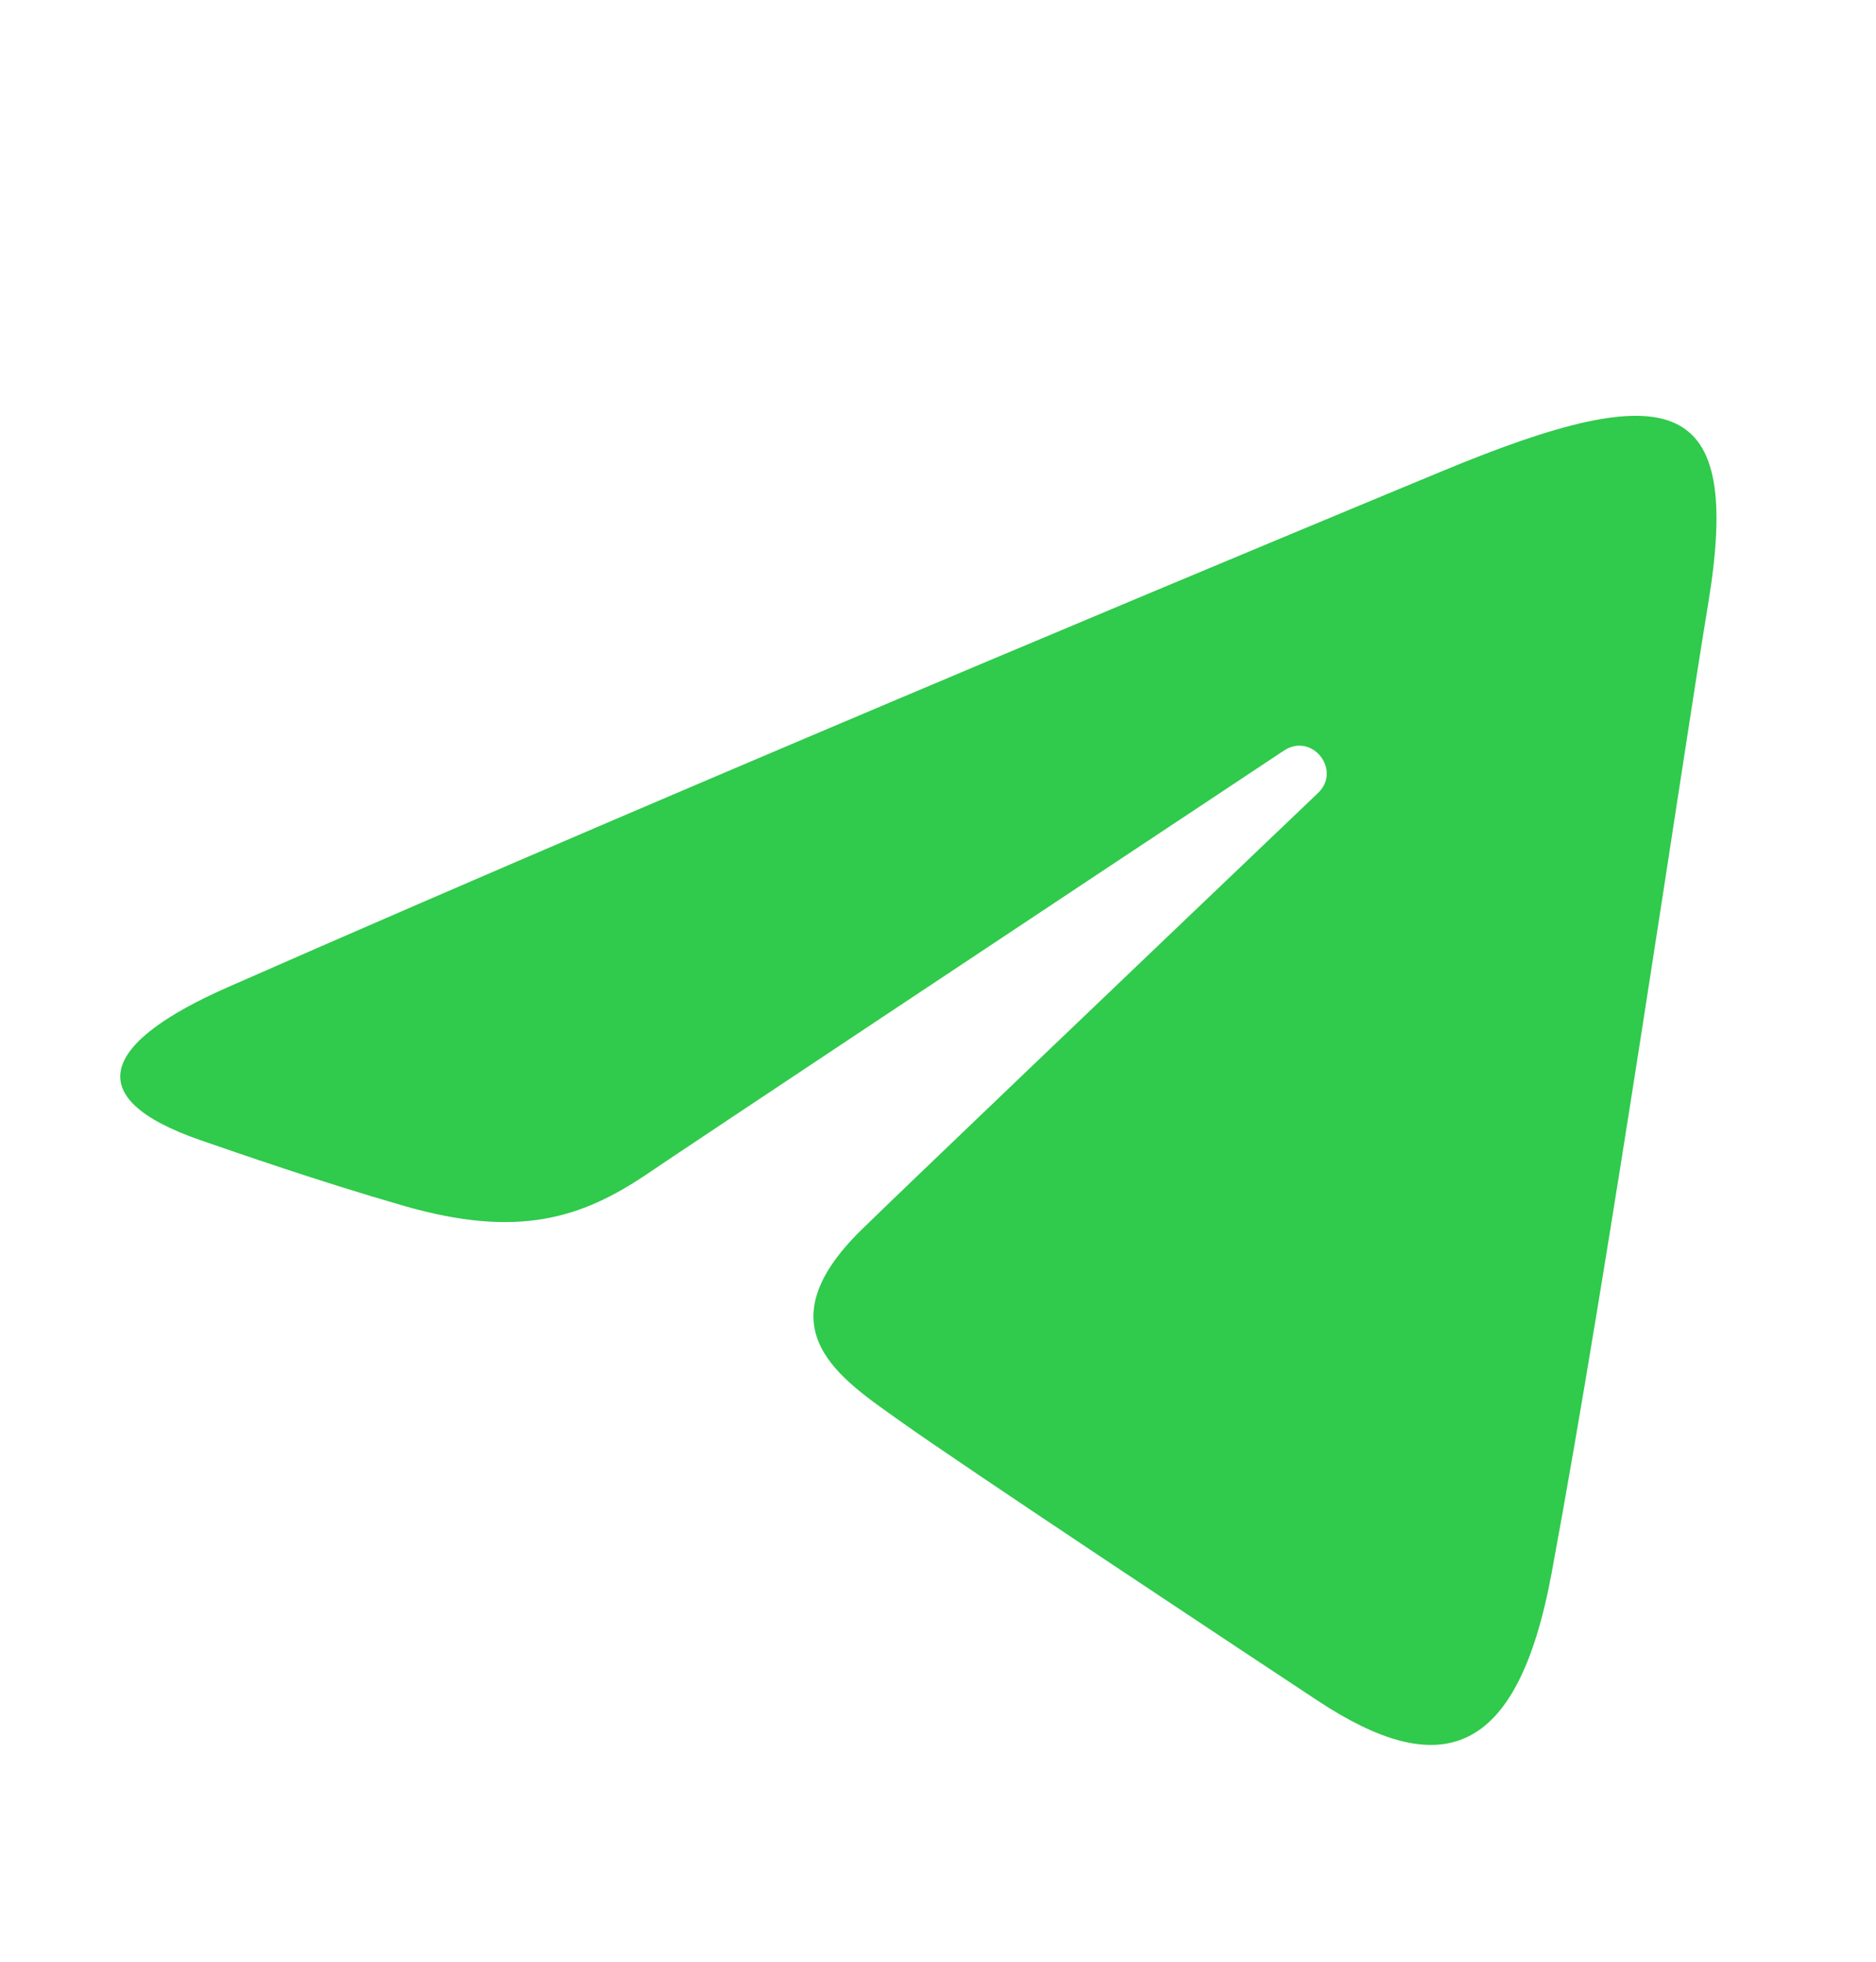 <svg width="22" height="23" viewBox="0 0 22 23" fill="none" xmlns="http://www.w3.org/2000/svg">
<path d="M2.672 11.574C8.432 9.04 15.886 5.95 16.915 5.523C19.614 4.403 20.442 4.618 20.029 7.097C19.733 8.878 18.877 14.776 18.195 18.448C17.791 20.625 16.883 20.883 15.455 19.941C14.768 19.488 11.303 17.196 10.551 16.658C9.864 16.167 8.917 15.578 10.105 14.416C10.527 14.002 13.297 11.357 15.456 9.298C15.739 9.027 15.383 8.583 15.057 8.8C12.148 10.729 8.115 13.407 7.601 13.756C6.826 14.282 6.081 14.524 4.744 14.14C3.734 13.85 2.747 13.504 2.363 13.372C0.884 12.864 1.235 12.206 2.672 11.574Z" fill="#30CA4C"/>
</svg>
